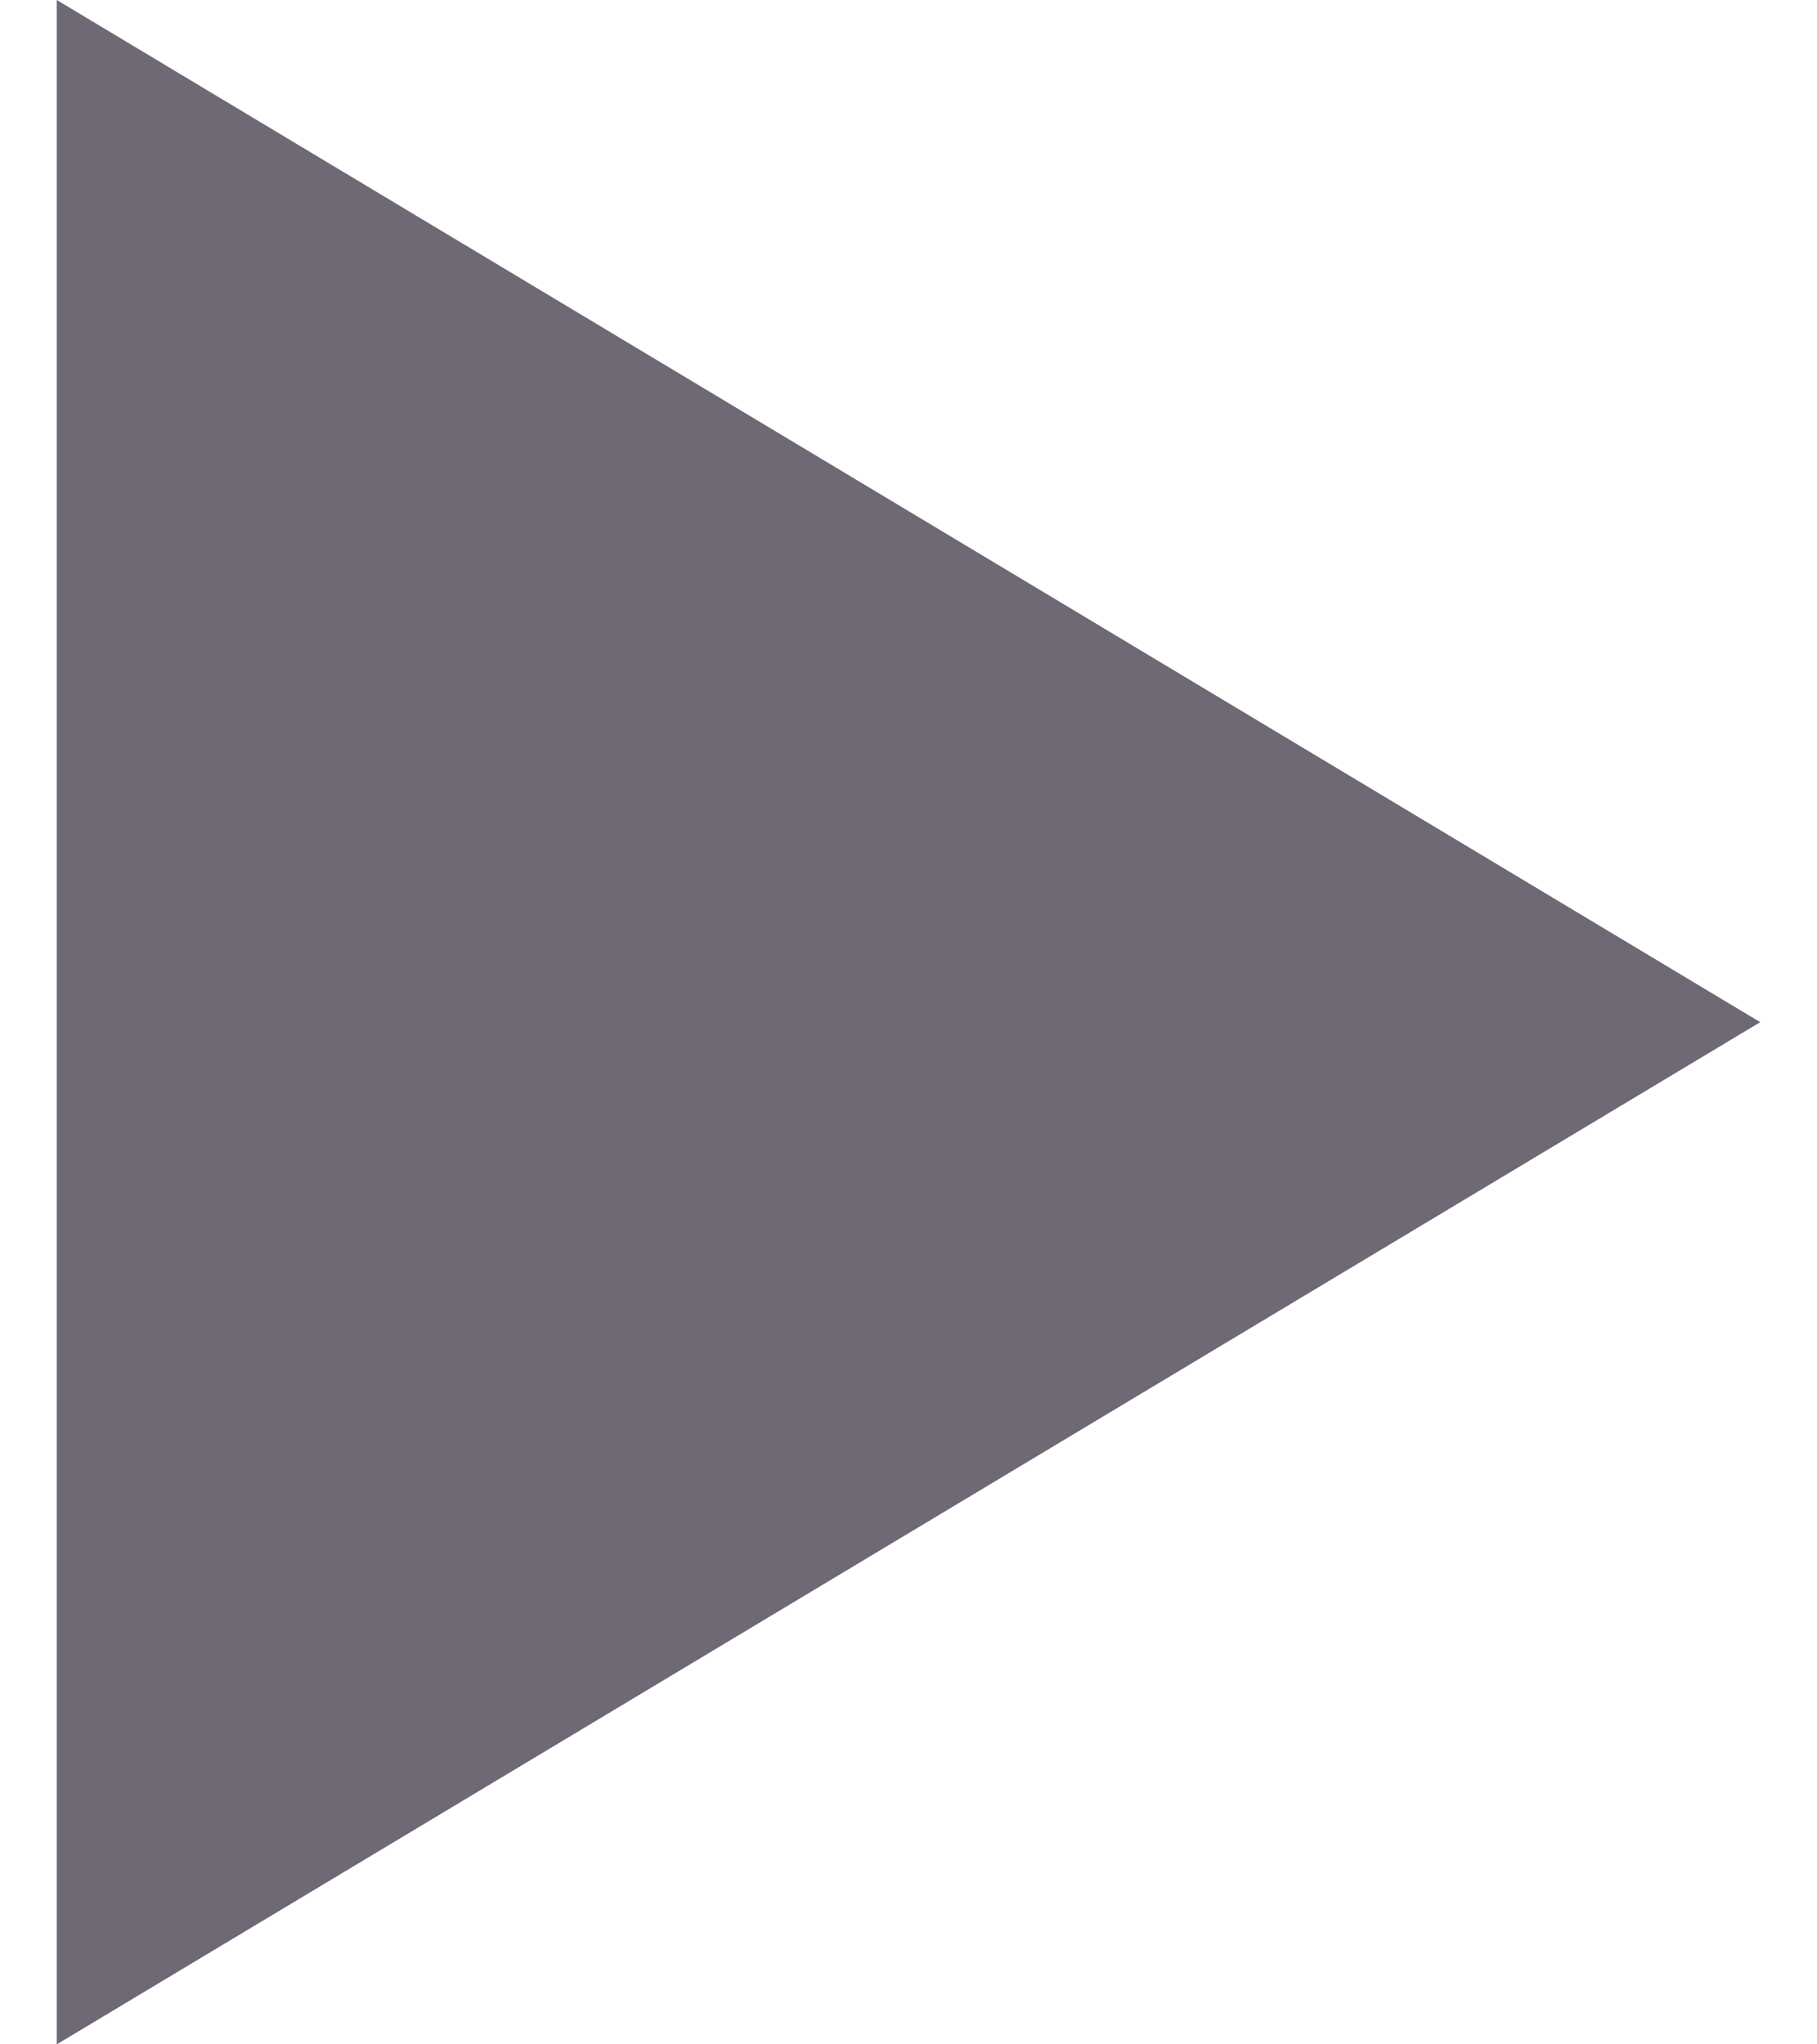 <?xml version="1.0" encoding="UTF-8"?>
<svg width="16px" height="18px" viewBox="0 0 16 18" version="1.1" xmlns="http://www.w3.org/2000/svg" xmlns:xlink="http://www.w3.org/1999/xlink">
    <!-- Generator: Sketch 58 (84663) - https://sketch.com -->
    <title>Triangle Copy 4</title>
    <desc>Created with Sketch.</desc>
    <g id="Symbols" stroke="none" stroke-width="1" fill="none" fill-rule="evenodd">
        <g id="Footer-Copy" transform="translate(-607, -115)" fill="#6E6974">
            <g id="Group-9" transform="translate(-0, 0)">
                <polygon id="Triangle-Copy-4" transform="translate(615, 124) rotate(-270) translate(-615, -124) " points="615 116.5 624 131.5 606 131.5"></polygon>
            </g>
        </g>
    </g>
</svg>